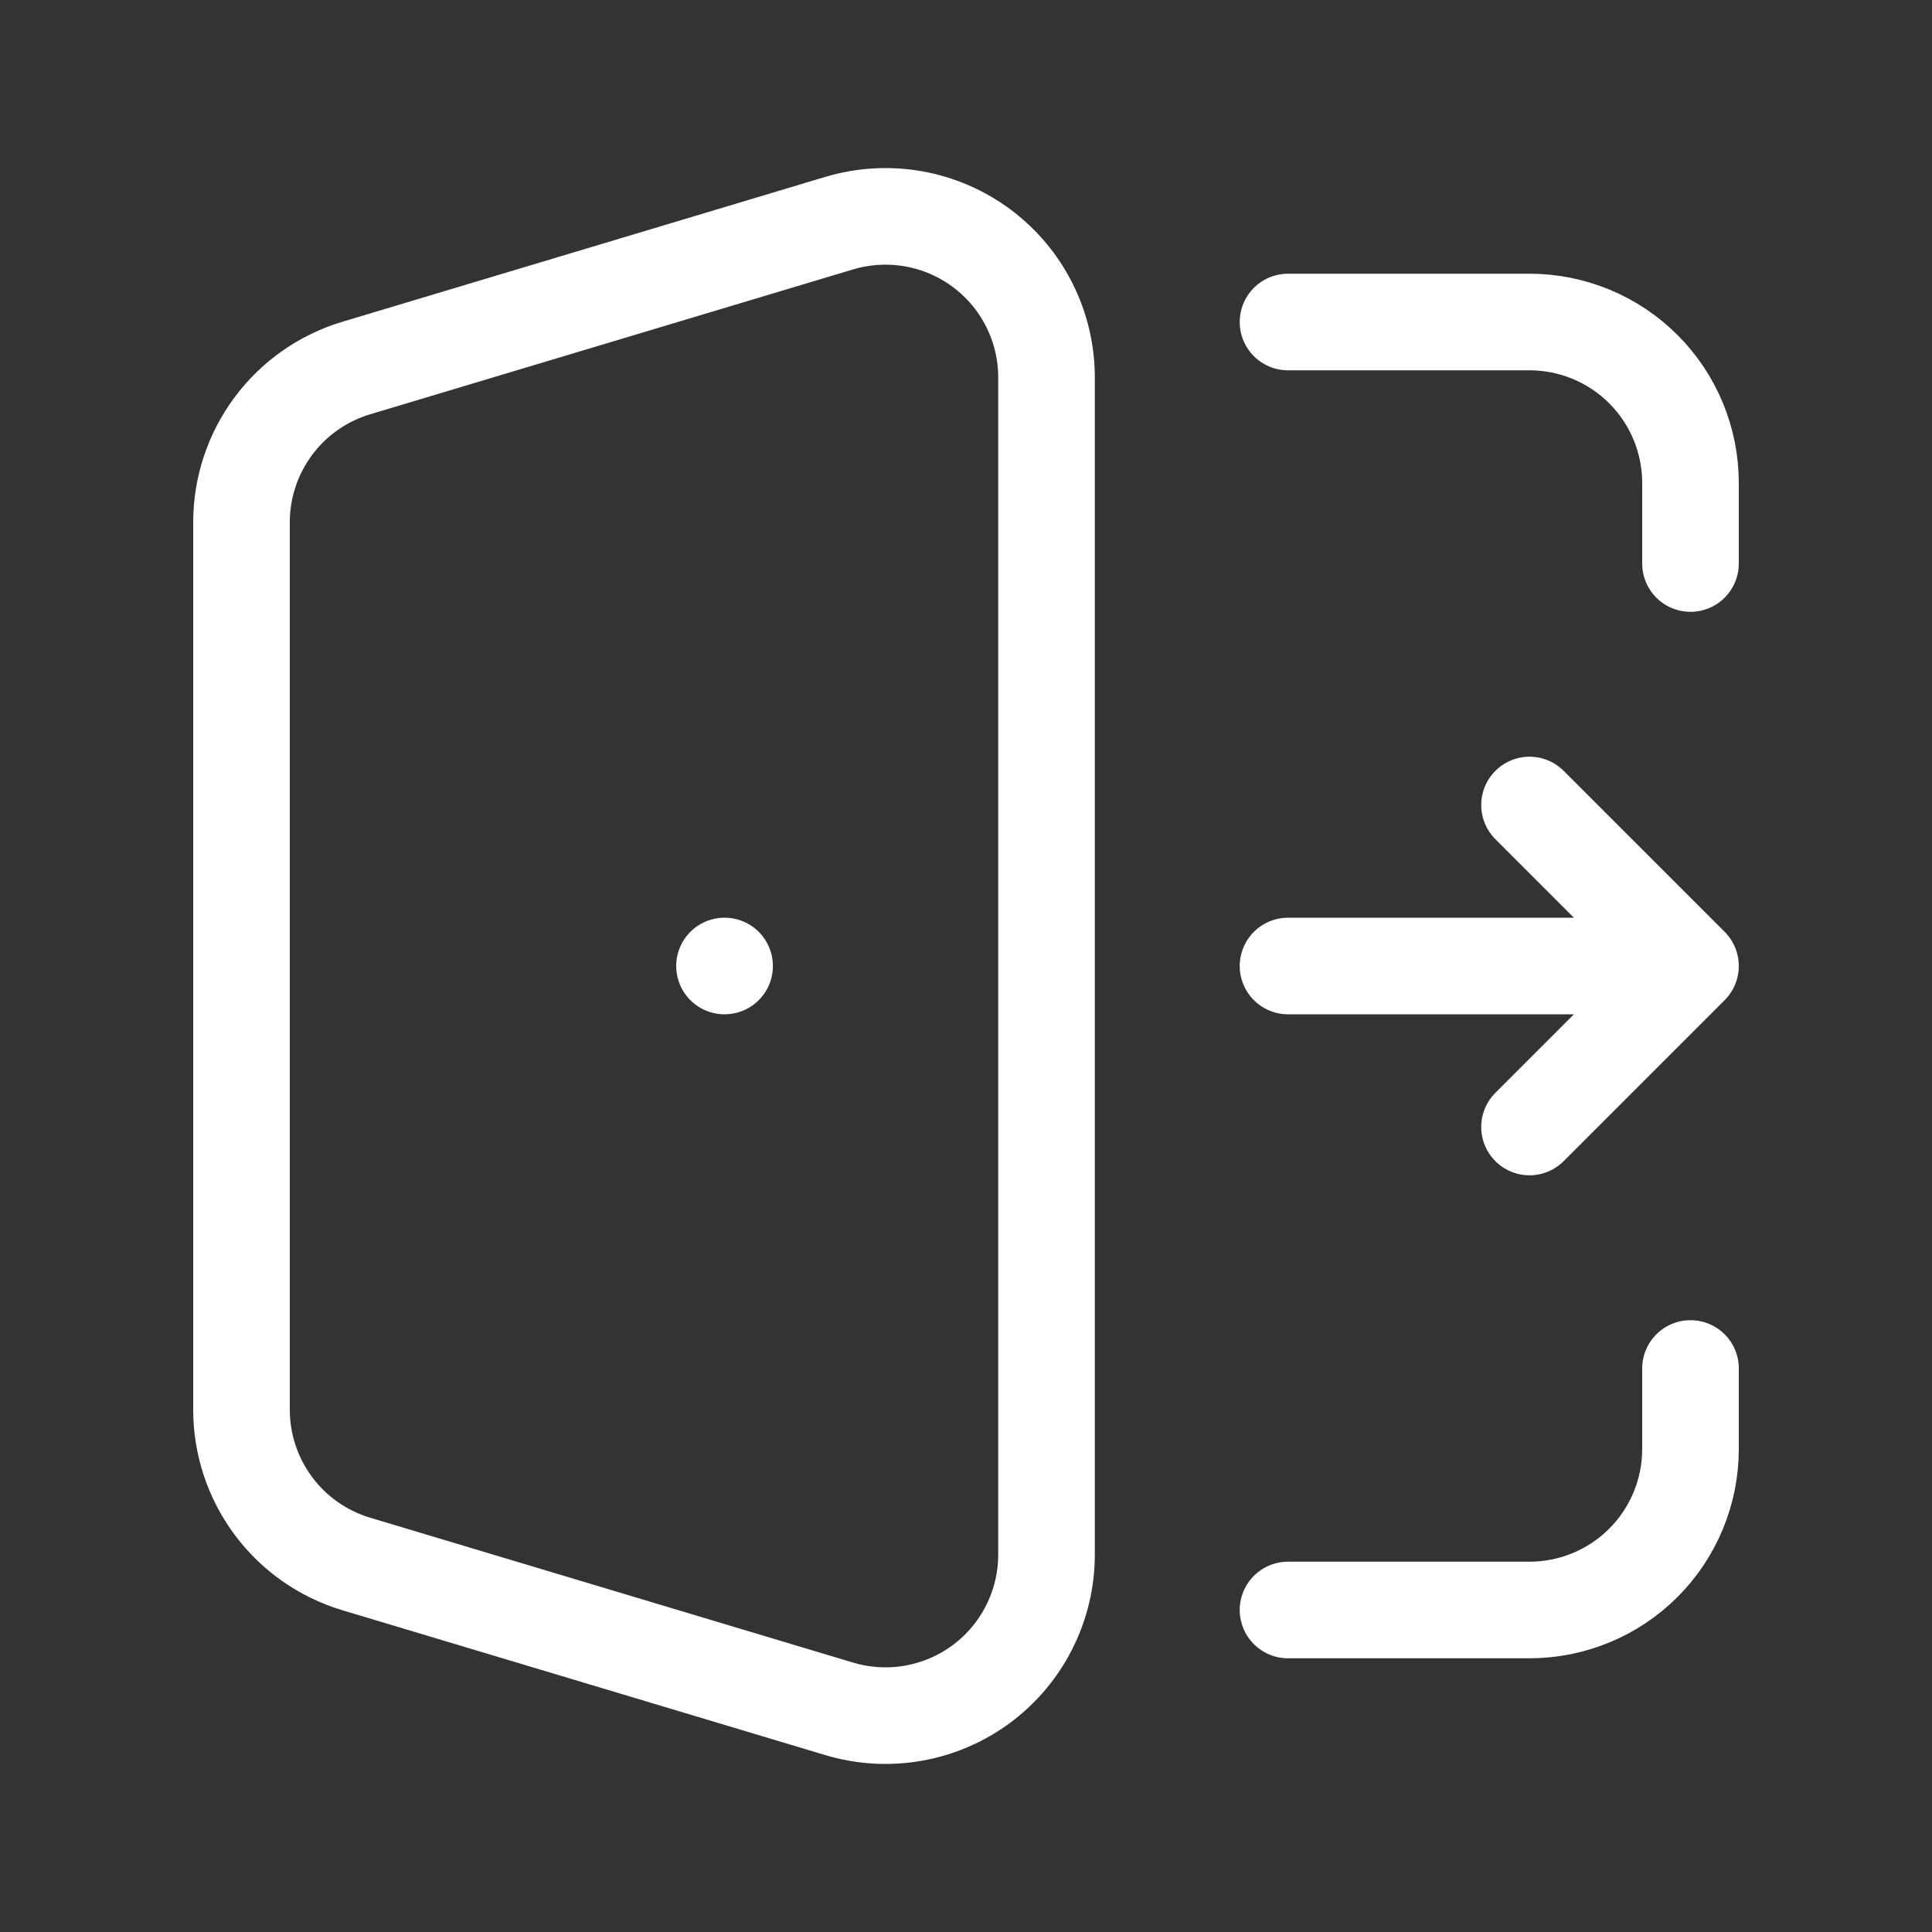 <svg width="40" height="40" viewBox="0 0 40 40" fill="none" xmlns="http://www.w3.org/2000/svg">
<rect x="0" y="0" width="40" height="40" fill="#333333" stroke="none"/>
<path d="M26.667 6.667H31.667C32.551 6.667 33.399 7.018 34.024 7.643C34.649 8.268 35 9.116 35 10V11.667M26.667 33.333H31.667C32.551 33.333 33.399 32.982 34.024 32.357C34.649 31.732 35 30.884 35 30V28.333M15.002 20H15M26.667 20H35M35 20L31.667 16.667M35 20L31.667 23.333M7.375 32.38L17.375 35.38C17.873 35.529 18.399 35.56 18.91 35.47C19.422 35.38 19.906 35.172 20.323 34.862C20.74 34.551 21.079 34.148 21.312 33.683C21.545 33.219 21.667 32.706 21.667 32.187V7.813C21.667 7.294 21.545 6.781 21.312 6.317C21.079 5.852 20.74 5.449 20.323 5.138C19.906 4.828 19.422 4.62 18.91 4.53C18.399 4.44 17.873 4.471 17.375 4.62L7.375 7.62C6.688 7.826 6.086 8.248 5.659 8.823C5.231 9.399 5 10.096 5 10.813V29.187C5 29.904 5.231 30.601 5.659 31.177C6.086 31.752 6.688 32.174 7.375 32.38Z" stroke="white" stroke-width="2" stroke-linecap="round" stroke-linejoin="round"/>
</svg>
